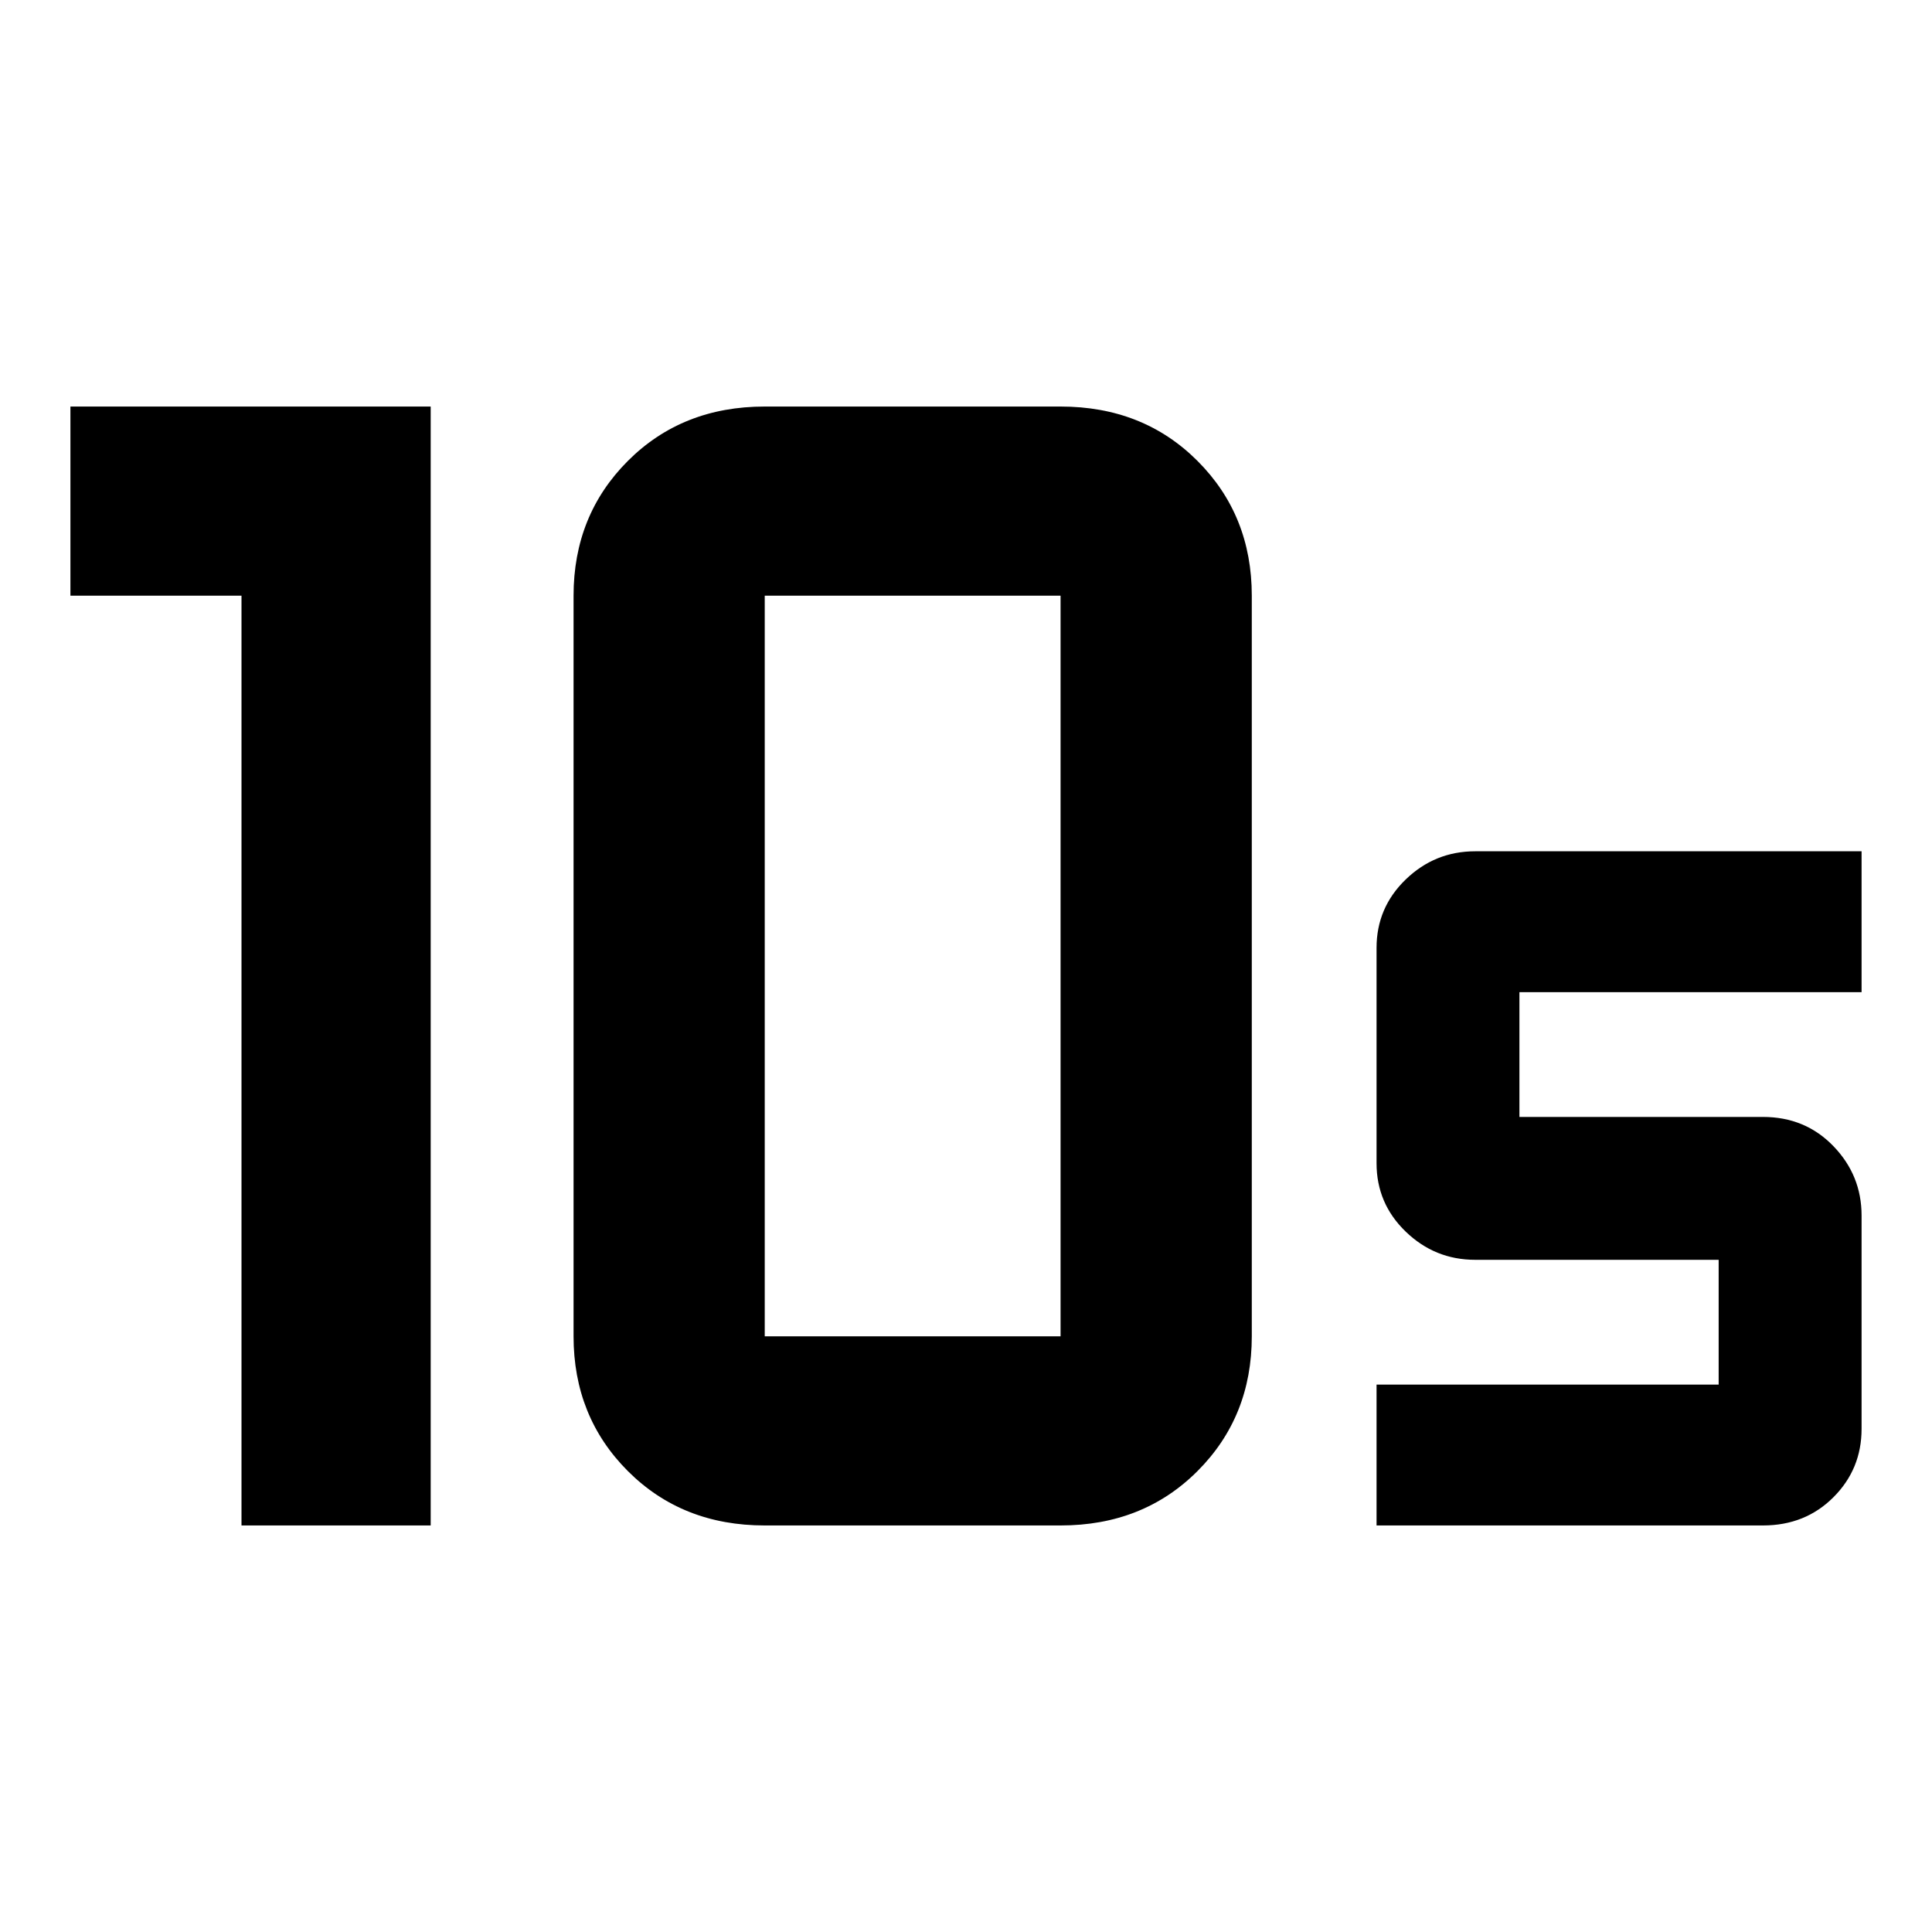 <svg xmlns="http://www.w3.org/2000/svg" height="40" width="40"><path d="M15.833 27.667H21.958Q21.958 27.667 21.958 27.667Q21.958 27.667 21.958 27.667V12.333Q21.958 12.333 21.958 12.333Q21.958 12.333 21.958 12.333H15.833Q15.833 12.333 15.833 12.333Q15.833 12.333 15.833 12.333V27.667Q15.833 27.667 15.833 27.667Q15.833 27.667 15.833 27.667ZM15.833 31.583Q14.125 31.583 13 30.458Q11.875 29.333 11.875 27.667V12.333Q11.875 10.667 13 9.542Q14.125 8.417 15.833 8.417H21.958Q23.667 8.417 24.792 9.542Q25.917 10.667 25.917 12.333V27.667Q25.917 29.333 24.792 30.458Q23.667 31.583 21.958 31.583ZM5 31.583V12.333H1.458V8.417H8.917V31.583ZM28.5 31.583V28.667H35.583V26.083H30.542Q29.708 26.083 29.104 25.5Q28.5 24.917 28.5 24.083V19.625Q28.5 18.792 29.104 18.208Q29.708 17.625 30.542 17.625H38.542V20.542H31.458V23.125H36.5Q37.375 23.125 37.958 23.729Q38.542 24.333 38.542 25.167V29.583Q38.542 30.417 37.958 31Q37.375 31.583 36.5 31.583Z"/></svg>